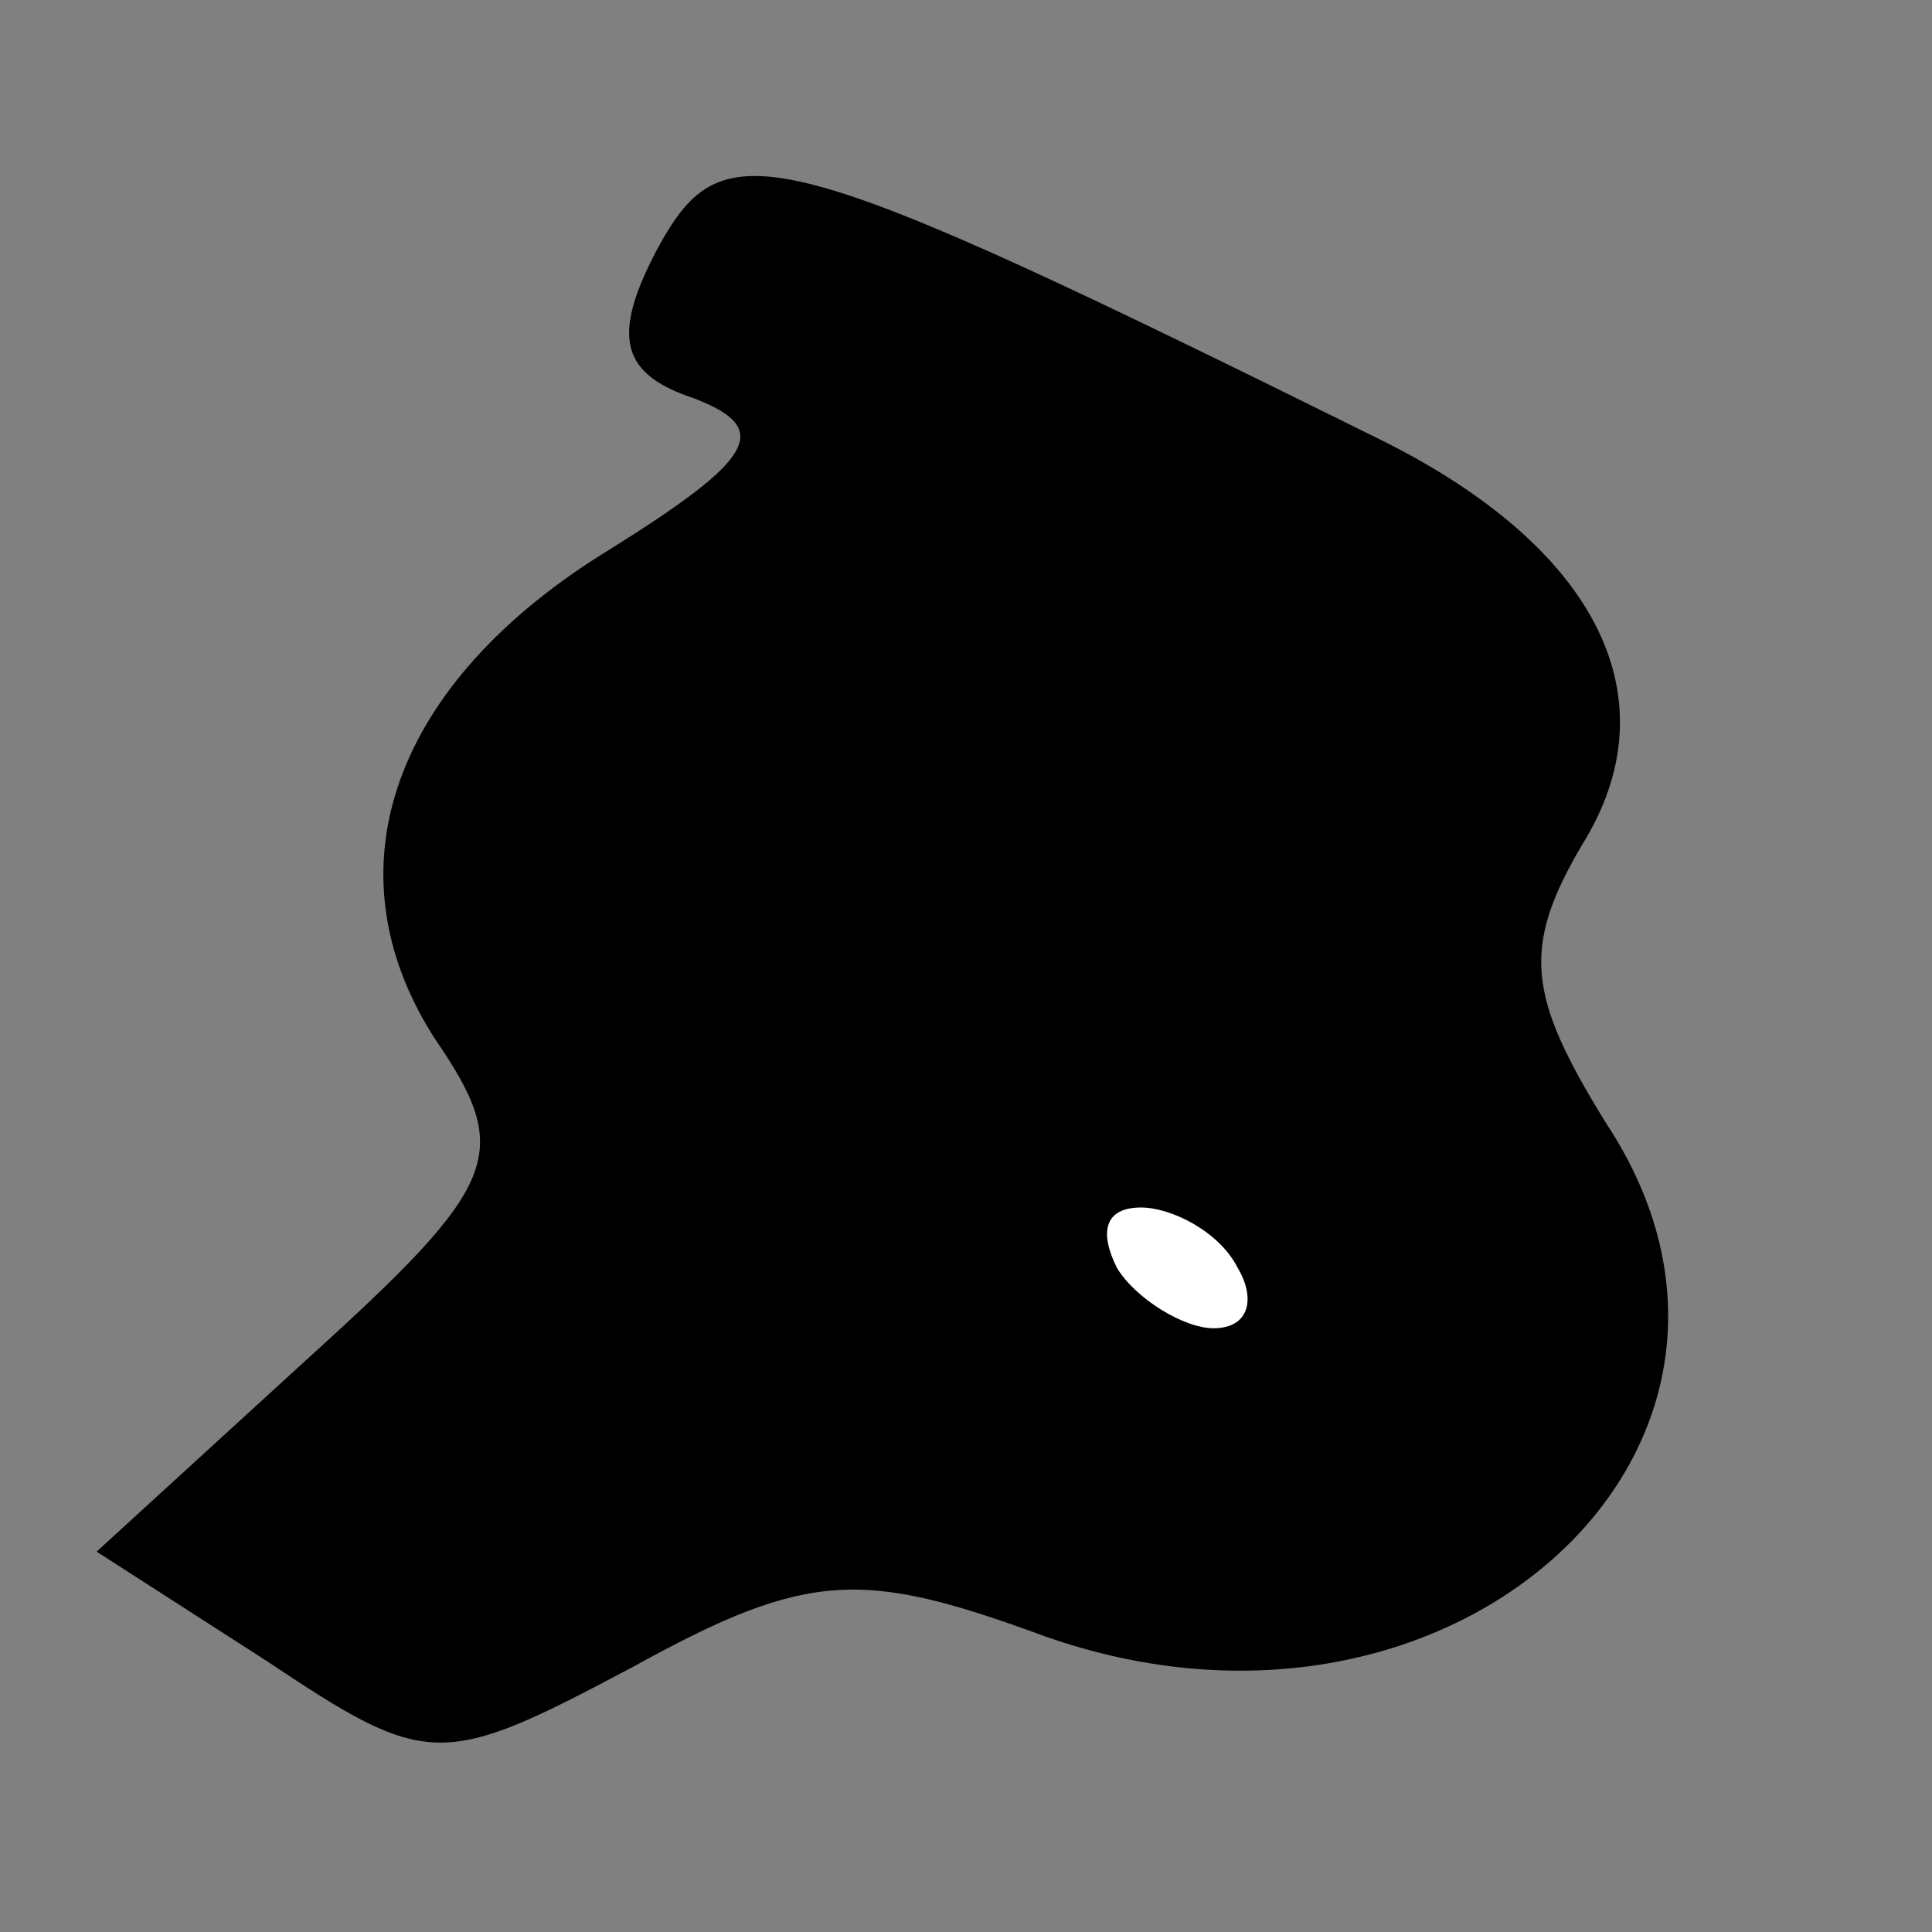 <?xml version="1.0" standalone="no"?>
<!DOCTYPE svg PUBLIC "-//W3C//DTD SVG 20010904//EN"
 "http://www.w3.org/TR/2001/REC-SVG-20010904/DTD/svg10.dtd">
<svg version="1.0" xmlns="http://www.w3.org/2000/svg"
 width="32pt" height="32pt" viewBox="0 0 32 32"
 preserveAspectRatio="xMidYMid meet">
<rect x="0" y="0" width="32" height="32" fill="#808080" stroke="none"/>
<g transform="translate(0,32) scale(0.1,-0.1)"
fill="#000000" stroke="none">
<path fill="#000000" stroke="none" d="M109 279 c-8 -15 -6 -21 6 -25 13 -5
10 -10 -14 -25 -36 -22 -47 -53 -29 -81 13 -19 11 -24 -21 -53 l-35 -32 28
-18 c27 -18 29 -18 61 -1 29 16 38 16 68 5 68 -24 128 32 93 85 -13 21 -14 29
-4 46 15 24 3 49 -33 67 -101 50 -109 52 -120 32z"/>
<path fill="#ffffff" stroke="none" d="M205 110 c3 -5 2 -10 -4 -10 -5 0 -13
5 -16 10 -3 6 -2 10 4 10 5 0 13 -4 16 -10z"/>
</g>
</svg>
